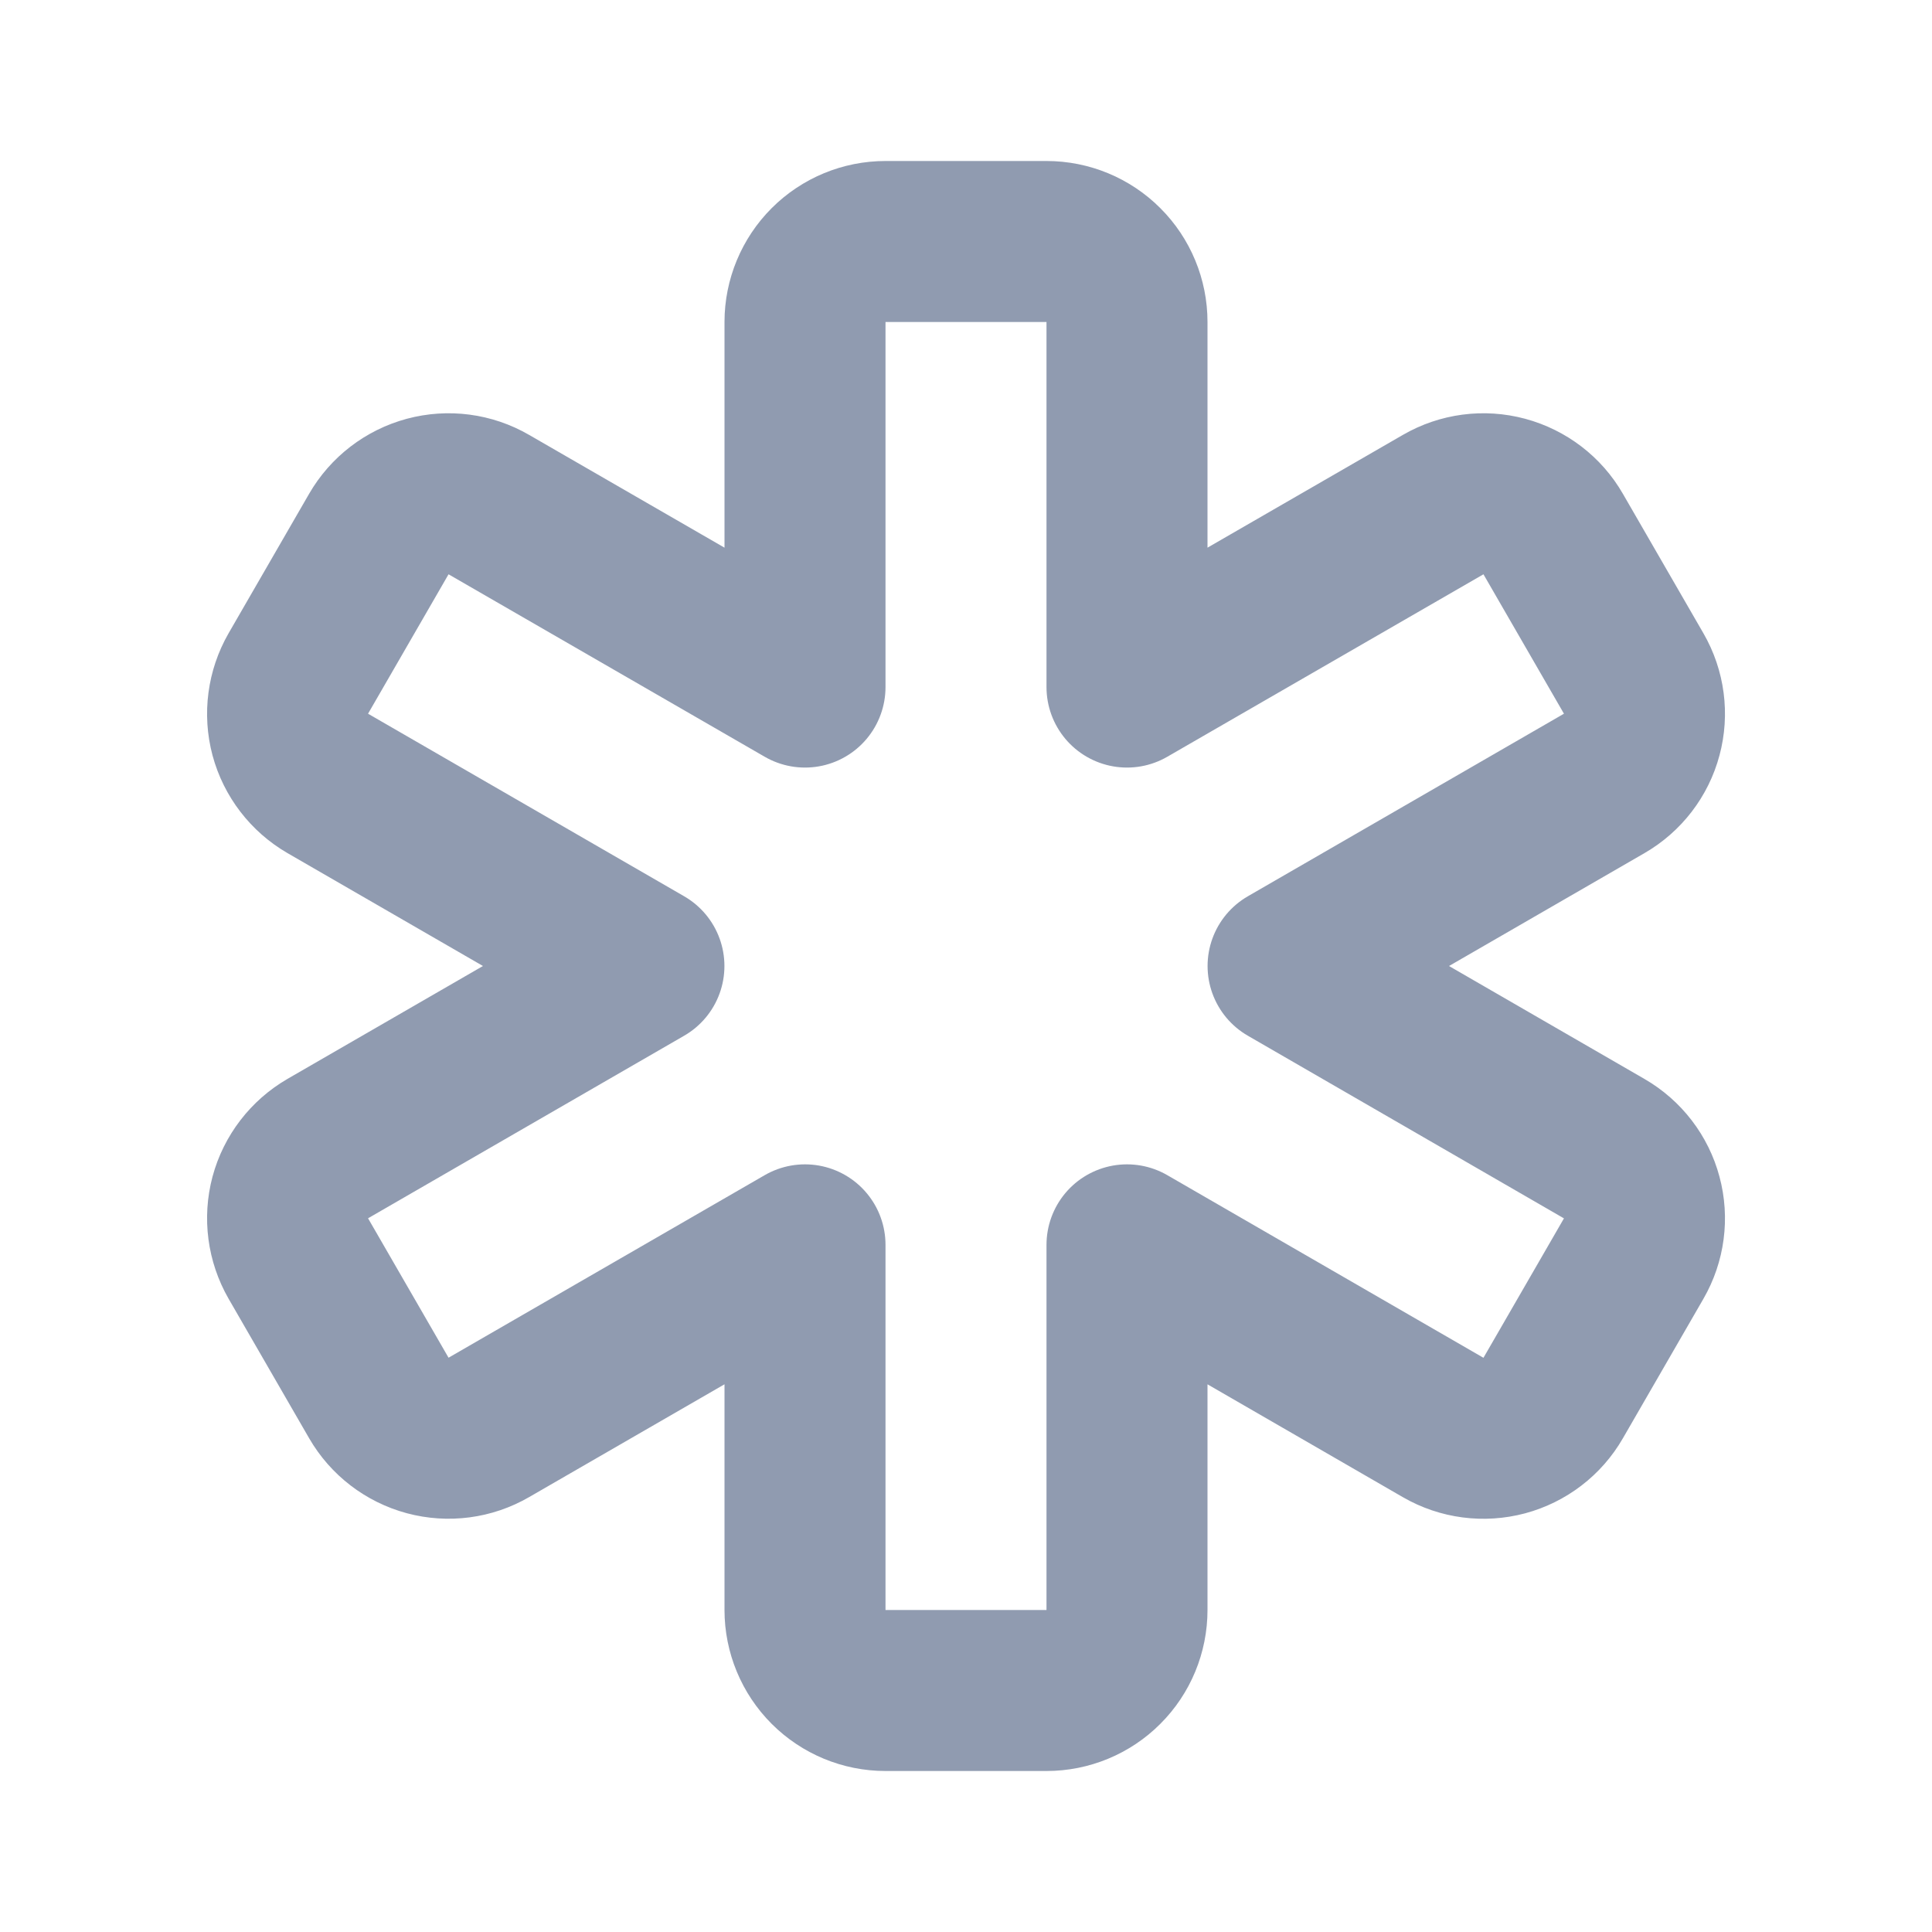 <svg width="24" height="24" viewBox="0 0 24 24" fill="none" xmlns="http://www.w3.org/2000/svg">
<path d="M13 3C13.265 3 13.52 3.105 13.707 3.293C13.895 3.48 14 3.735 14 4V8.535L17.928 6.268C18.158 6.135 18.431 6.099 18.687 6.168C18.943 6.237 19.162 6.404 19.294 6.634L20.294 8.366C20.427 8.596 20.463 8.869 20.394 9.125C20.326 9.381 20.158 9.599 19.928 9.732L16.001 12L19.928 14.269C20.158 14.402 20.326 14.62 20.394 14.876C20.463 15.132 20.427 15.405 20.294 15.635L19.294 17.367C19.162 17.597 18.943 17.764 18.687 17.833C18.431 17.901 18.158 17.866 17.928 17.733L14 15.464V20C14 20.265 13.895 20.52 13.707 20.707C13.52 20.895 13.265 21 13 21H11C10.735 21 10.481 20.895 10.293 20.707C10.106 20.52 10 20.265 10 20V15.464L6.072 17.732C5.843 17.865 5.57 17.901 5.313 17.832C5.057 17.763 4.839 17.596 4.706 17.366L3.706 15.634C3.574 15.404 3.538 15.131 3.606 14.875C3.675 14.619 3.843 14.401 4.072 14.268L7.999 12L4.072 9.732C3.843 9.599 3.675 9.381 3.606 9.125C3.538 8.869 3.574 8.596 3.706 8.366L4.706 6.634C4.839 6.404 5.057 6.237 5.313 6.168C5.57 6.099 5.843 6.135 6.072 6.268L10 8.535V4C10 3.735 10.106 3.48 10.293 3.293C10.481 3.105 10.735 3 11 3H13Z" stroke="#233862" stroke-opacity="0.5" stroke-width="2" stroke-linecap="round" stroke-linejoin="round"/>
</svg>
